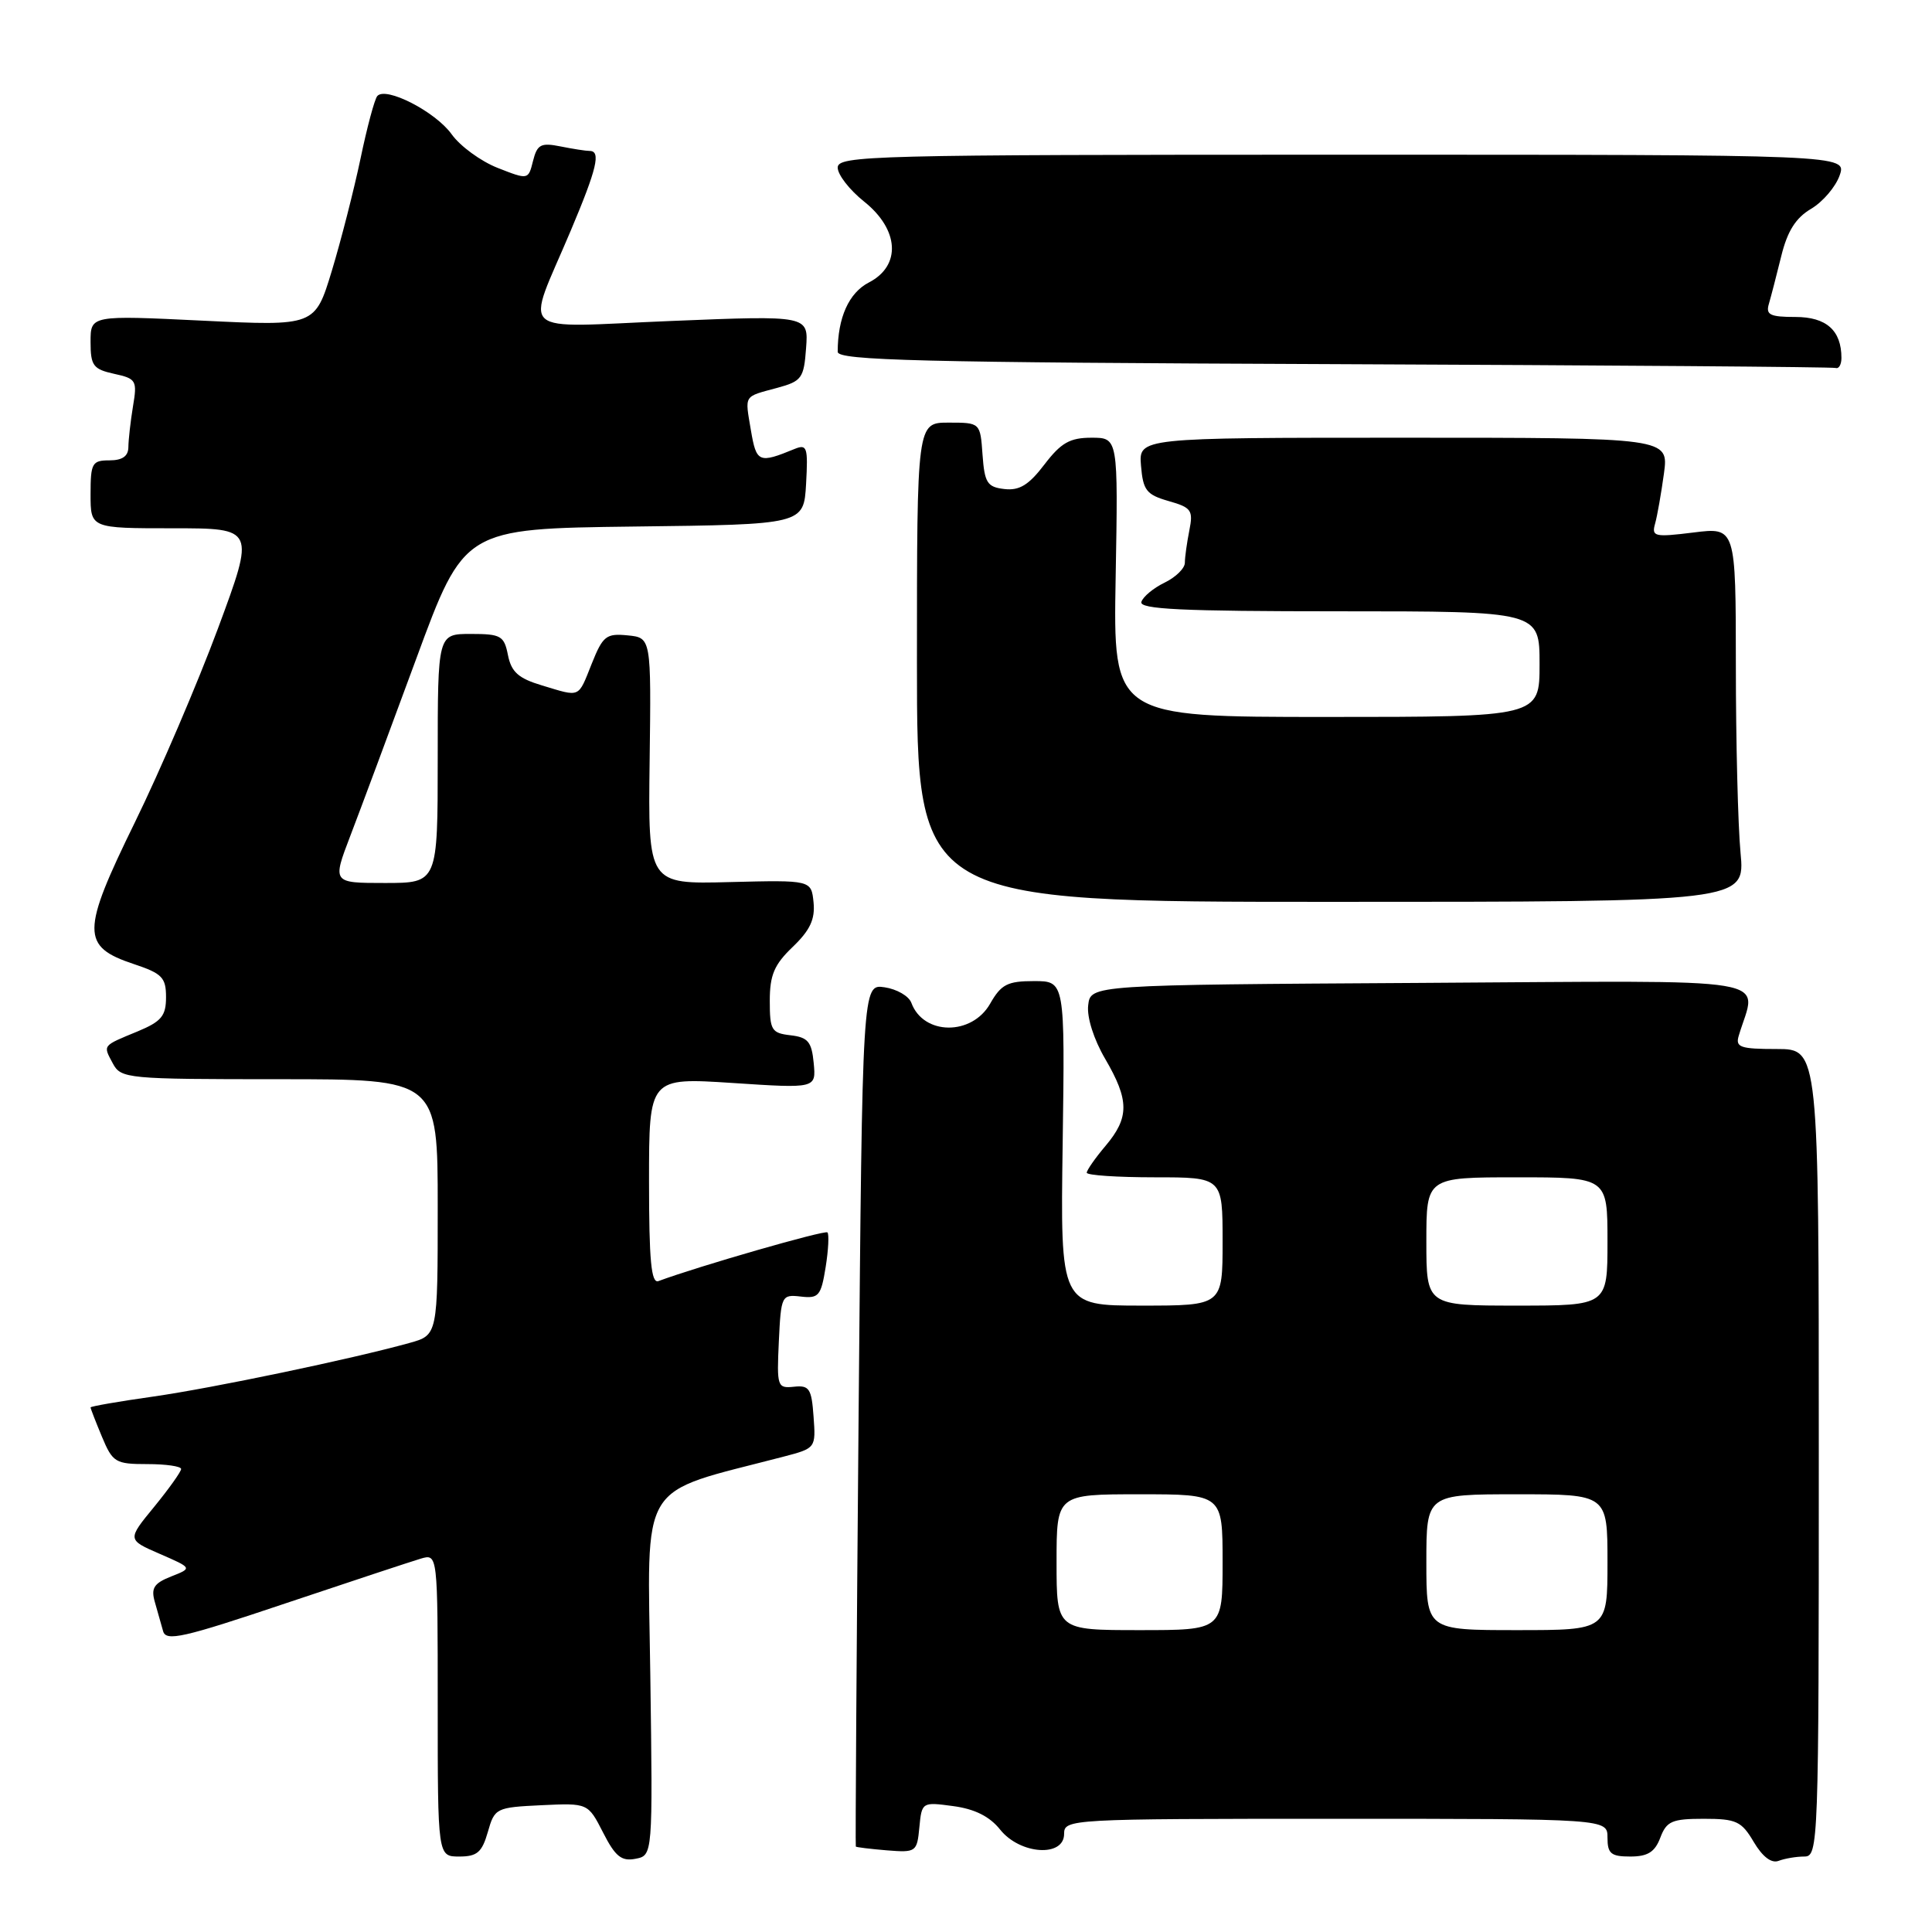 <?xml version="1.0" encoding="UTF-8" standalone="no"?>
<!DOCTYPE svg PUBLIC "-//W3C//DTD SVG 1.1//EN" "http://www.w3.org/Graphics/SVG/1.1/DTD/svg11.dtd" >
<svg xmlns="http://www.w3.org/2000/svg" xmlns:xlink="http://www.w3.org/1999/xlink" version="1.1" viewBox="0 0 256 256">
 <g >
 <path fill="currentColor"
d=" M 86.17 222.00 C 85.81 195.66 84.33 198.10 103.80 193.02 C 108.09 191.90 108.11 191.88 107.80 187.70 C 107.54 183.99 107.23 183.53 105.20 183.75 C 103.00 183.98 102.92 183.74 103.20 177.75 C 103.49 171.66 103.57 171.51 106.11 171.80 C 108.48 172.08 108.79 171.71 109.40 167.92 C 109.77 165.62 109.87 163.54 109.64 163.30 C 109.30 162.96 92.48 167.80 87.25 169.75 C 86.29 170.11 86.00 167.05 86.00 156.50 C 86.00 142.78 86.00 142.78 97.07 143.50 C 108.14 144.23 108.14 144.23 107.82 140.86 C 107.55 138.03 107.06 137.45 104.75 137.18 C 102.23 136.89 102.00 136.51 102.00 132.62 C 102.00 129.19 102.59 127.81 105.05 125.46 C 107.34 123.26 108.02 121.80 107.80 119.57 C 107.50 116.61 107.50 116.61 96.69 116.88 C 85.87 117.16 85.87 117.16 86.08 100.83 C 86.29 84.50 86.29 84.50 83.16 84.19 C 80.33 83.91 79.88 84.26 78.41 87.94 C 76.56 92.56 76.98 92.38 71.81 90.82 C 68.70 89.89 67.76 89.05 67.31 86.82 C 66.80 84.24 66.38 84.00 62.38 84.00 C 58.00 84.00 58.00 84.00 58.00 100.50 C 58.00 117.00 58.00 117.00 51.01 117.00 C 44.03 117.00 44.03 117.00 46.42 110.75 C 47.74 107.31 51.67 96.75 55.16 87.27 C 61.50 70.05 61.50 70.05 84.00 69.77 C 106.50 69.50 106.50 69.50 106.81 64.12 C 107.08 59.27 106.94 58.82 105.31 59.48 C 100.54 61.44 100.23 61.31 99.50 57.02 C 98.70 52.24 98.46 52.62 103.00 51.39 C 106.24 50.51 106.52 50.11 106.81 46.12 C 107.13 41.79 107.13 41.79 88.95 42.53 C 68.02 43.38 69.62 44.82 75.64 30.53 C 79.10 22.33 79.65 20.00 78.13 20.00 C 77.64 20.00 75.90 19.73 74.26 19.40 C 71.67 18.88 71.18 19.14 70.63 21.32 C 70.00 23.84 70.00 23.84 65.95 22.25 C 63.71 21.37 60.98 19.37 59.86 17.81 C 57.73 14.81 51.11 11.41 49.99 12.73 C 49.63 13.15 48.63 16.89 47.77 21.02 C 46.90 25.16 45.19 31.85 43.97 35.88 C 41.74 43.21 41.74 43.21 26.87 42.49 C 12.00 41.77 12.00 41.77 12.00 45.31 C 12.00 48.45 12.35 48.92 15.11 49.53 C 18.06 50.17 18.20 50.41 17.62 53.85 C 17.29 55.86 17.02 58.29 17.01 59.25 C 17.00 60.45 16.21 61.00 14.50 61.00 C 12.20 61.00 12.00 61.37 12.00 65.50 C 12.00 70.00 12.00 70.00 22.90 70.00 C 33.80 70.00 33.80 70.00 28.89 83.25 C 26.18 90.54 21.23 102.11 17.87 108.97 C 10.75 123.51 10.74 125.42 17.75 127.75 C 21.48 128.99 22.00 129.53 22.00 132.13 C 22.00 134.62 21.39 135.35 18.25 136.66 C 13.50 138.62 13.64 138.45 14.95 140.91 C 16.03 142.93 16.81 143.00 37.04 143.00 C 58.00 143.00 58.00 143.00 58.00 159.95 C 58.00 176.91 58.00 176.91 54.25 177.95 C 46.59 180.08 28.24 183.92 20.25 185.06 C 15.71 185.70 12.00 186.35 12.00 186.49 C 12.00 186.64 12.68 188.39 13.51 190.38 C 14.93 193.78 15.30 194.00 19.51 194.00 C 21.98 194.00 24.00 194.29 24.00 194.65 C 24.00 195.00 22.39 197.26 20.43 199.66 C 16.85 204.02 16.85 204.02 21.18 205.90 C 25.50 207.78 25.50 207.78 22.68 208.89 C 20.40 209.79 19.99 210.43 20.51 212.25 C 20.87 213.49 21.36 215.23 21.61 216.13 C 21.99 217.53 24.25 217.02 37.78 212.47 C 46.43 209.57 54.51 206.90 55.75 206.53 C 58.00 205.87 58.00 205.87 58.00 225.93 C 58.00 246.00 58.00 246.00 60.86 246.00 C 63.22 246.00 63.87 245.44 64.64 242.75 C 65.54 239.58 65.72 239.49 71.74 239.20 C 77.91 238.91 77.91 238.91 79.91 242.82 C 81.52 245.99 82.35 246.66 84.20 246.30 C 86.50 245.86 86.50 245.86 86.17 222.00 Z  M 239.08 246.00 C 240.95 246.00 241.00 244.57 241.00 192.50 C 241.00 139.00 241.00 139.00 235.43 139.00 C 230.60 139.00 229.93 138.77 230.39 137.25 C 232.76 129.26 236.91 129.95 188.36 130.24 C 144.50 130.50 144.50 130.50 144.19 133.21 C 144.00 134.80 144.94 137.74 146.44 140.30 C 149.64 145.78 149.66 148.07 146.50 151.82 C 145.12 153.45 144.00 155.06 144.00 155.39 C 144.00 155.73 148.05 156.00 153.00 156.00 C 162.00 156.00 162.00 156.00 162.00 164.50 C 162.00 173.00 162.00 173.00 151.25 173.00 C 140.50 173.00 140.50 173.00 140.81 151.50 C 141.11 130.00 141.11 130.00 137.01 130.00 C 133.50 130.00 132.66 130.43 131.20 132.99 C 128.77 137.27 122.35 137.20 120.76 132.88 C 120.43 131.98 118.83 131.06 117.21 130.82 C 114.27 130.39 114.27 130.39 113.77 187.44 C 113.50 218.82 113.33 244.58 113.40 244.68 C 113.47 244.77 115.32 245.00 117.51 245.18 C 121.39 245.49 121.51 245.40 121.82 242.13 C 122.14 238.78 122.18 238.76 126.32 239.32 C 129.16 239.70 131.14 240.69 132.53 242.44 C 135.17 245.74 141.00 246.13 141.00 243.00 C 141.00 241.04 141.67 241.00 177.00 241.00 C 213.00 241.00 213.00 241.00 213.00 243.50 C 213.00 245.62 213.47 246.00 216.02 246.00 C 218.33 246.00 219.28 245.41 220.00 243.50 C 220.83 241.31 221.55 241.00 225.76 241.00 C 230.07 241.00 230.76 241.32 232.38 244.07 C 233.55 246.04 234.73 246.94 235.68 246.57 C 236.50 246.26 238.03 246.00 239.08 246.00 Z  M 230.63 113.00 C 230.29 109.42 230.01 98.26 230.01 88.18 C 230.00 69.86 230.00 69.86 224.39 70.56 C 219.22 71.20 218.82 71.11 219.31 69.38 C 219.60 68.35 220.12 65.36 220.48 62.75 C 221.12 58.00 221.12 58.00 186.00 58.00 C 150.88 58.00 150.88 58.00 151.19 61.72 C 151.46 64.97 151.91 65.55 154.84 66.39 C 157.87 67.25 158.13 67.61 157.59 70.30 C 157.27 71.92 157.00 73.84 157.00 74.57 C 157.00 75.30 155.80 76.48 154.32 77.20 C 152.85 77.91 151.46 79.06 151.24 79.75 C 150.92 80.73 156.60 81.00 177.42 81.00 C 204.00 81.00 204.00 81.00 204.00 88.00 C 204.00 95.00 204.00 95.00 175.75 95.00 C 147.50 95.00 147.50 95.00 147.83 76.50 C 148.16 58.00 148.16 58.00 144.63 58.00 C 141.76 58.00 140.59 58.67 138.39 61.55 C 136.32 64.27 135.07 65.03 133.09 64.80 C 130.81 64.54 130.46 63.98 130.19 60.25 C 129.89 56.00 129.89 56.00 125.69 56.00 C 121.50 56.00 121.50 56.00 121.50 87.75 C 121.50 119.50 121.50 119.50 176.37 119.50 C 231.24 119.50 231.24 119.50 230.63 113.00 Z  M 244.00 47.43 C 244.00 43.78 242.00 42.00 237.90 42.00 C 234.52 42.00 233.95 41.71 234.39 40.25 C 234.67 39.29 235.41 36.44 236.03 33.92 C 236.84 30.63 237.94 28.87 239.98 27.67 C 241.53 26.75 243.23 24.76 243.76 23.25 C 244.72 20.50 244.72 20.50 177.86 20.50 C 115.49 20.50 111.00 20.61 111.00 22.21 C 111.00 23.15 112.57 25.17 114.50 26.71 C 119.15 30.42 119.44 35.21 115.13 37.43 C 112.48 38.80 111.00 42.09 111.00 46.62 C 111.00 47.76 121.93 48.03 176.75 48.25 C 212.91 48.40 242.84 48.62 243.25 48.76 C 243.66 48.89 244.00 48.30 244.00 47.43 Z  M 140.00 207.00 C 140.00 198.00 140.00 198.00 151.00 198.00 C 162.00 198.00 162.00 198.00 162.00 207.00 C 162.00 216.00 162.00 216.00 151.00 216.00 C 140.00 216.00 140.00 216.00 140.00 207.00 Z  M 189.00 207.00 C 189.00 198.00 189.00 198.00 201.00 198.00 C 213.00 198.00 213.00 198.00 213.00 207.00 C 213.00 216.00 213.00 216.00 201.00 216.00 C 189.00 216.00 189.00 216.00 189.00 207.00 Z  M 189.00 164.50 C 189.00 156.00 189.00 156.00 201.00 156.00 C 213.00 156.00 213.00 156.00 213.00 164.50 C 213.00 173.00 213.00 173.00 201.00 173.00 C 189.00 173.00 189.00 173.00 189.00 164.50 Z "/>
</g>
</svg>